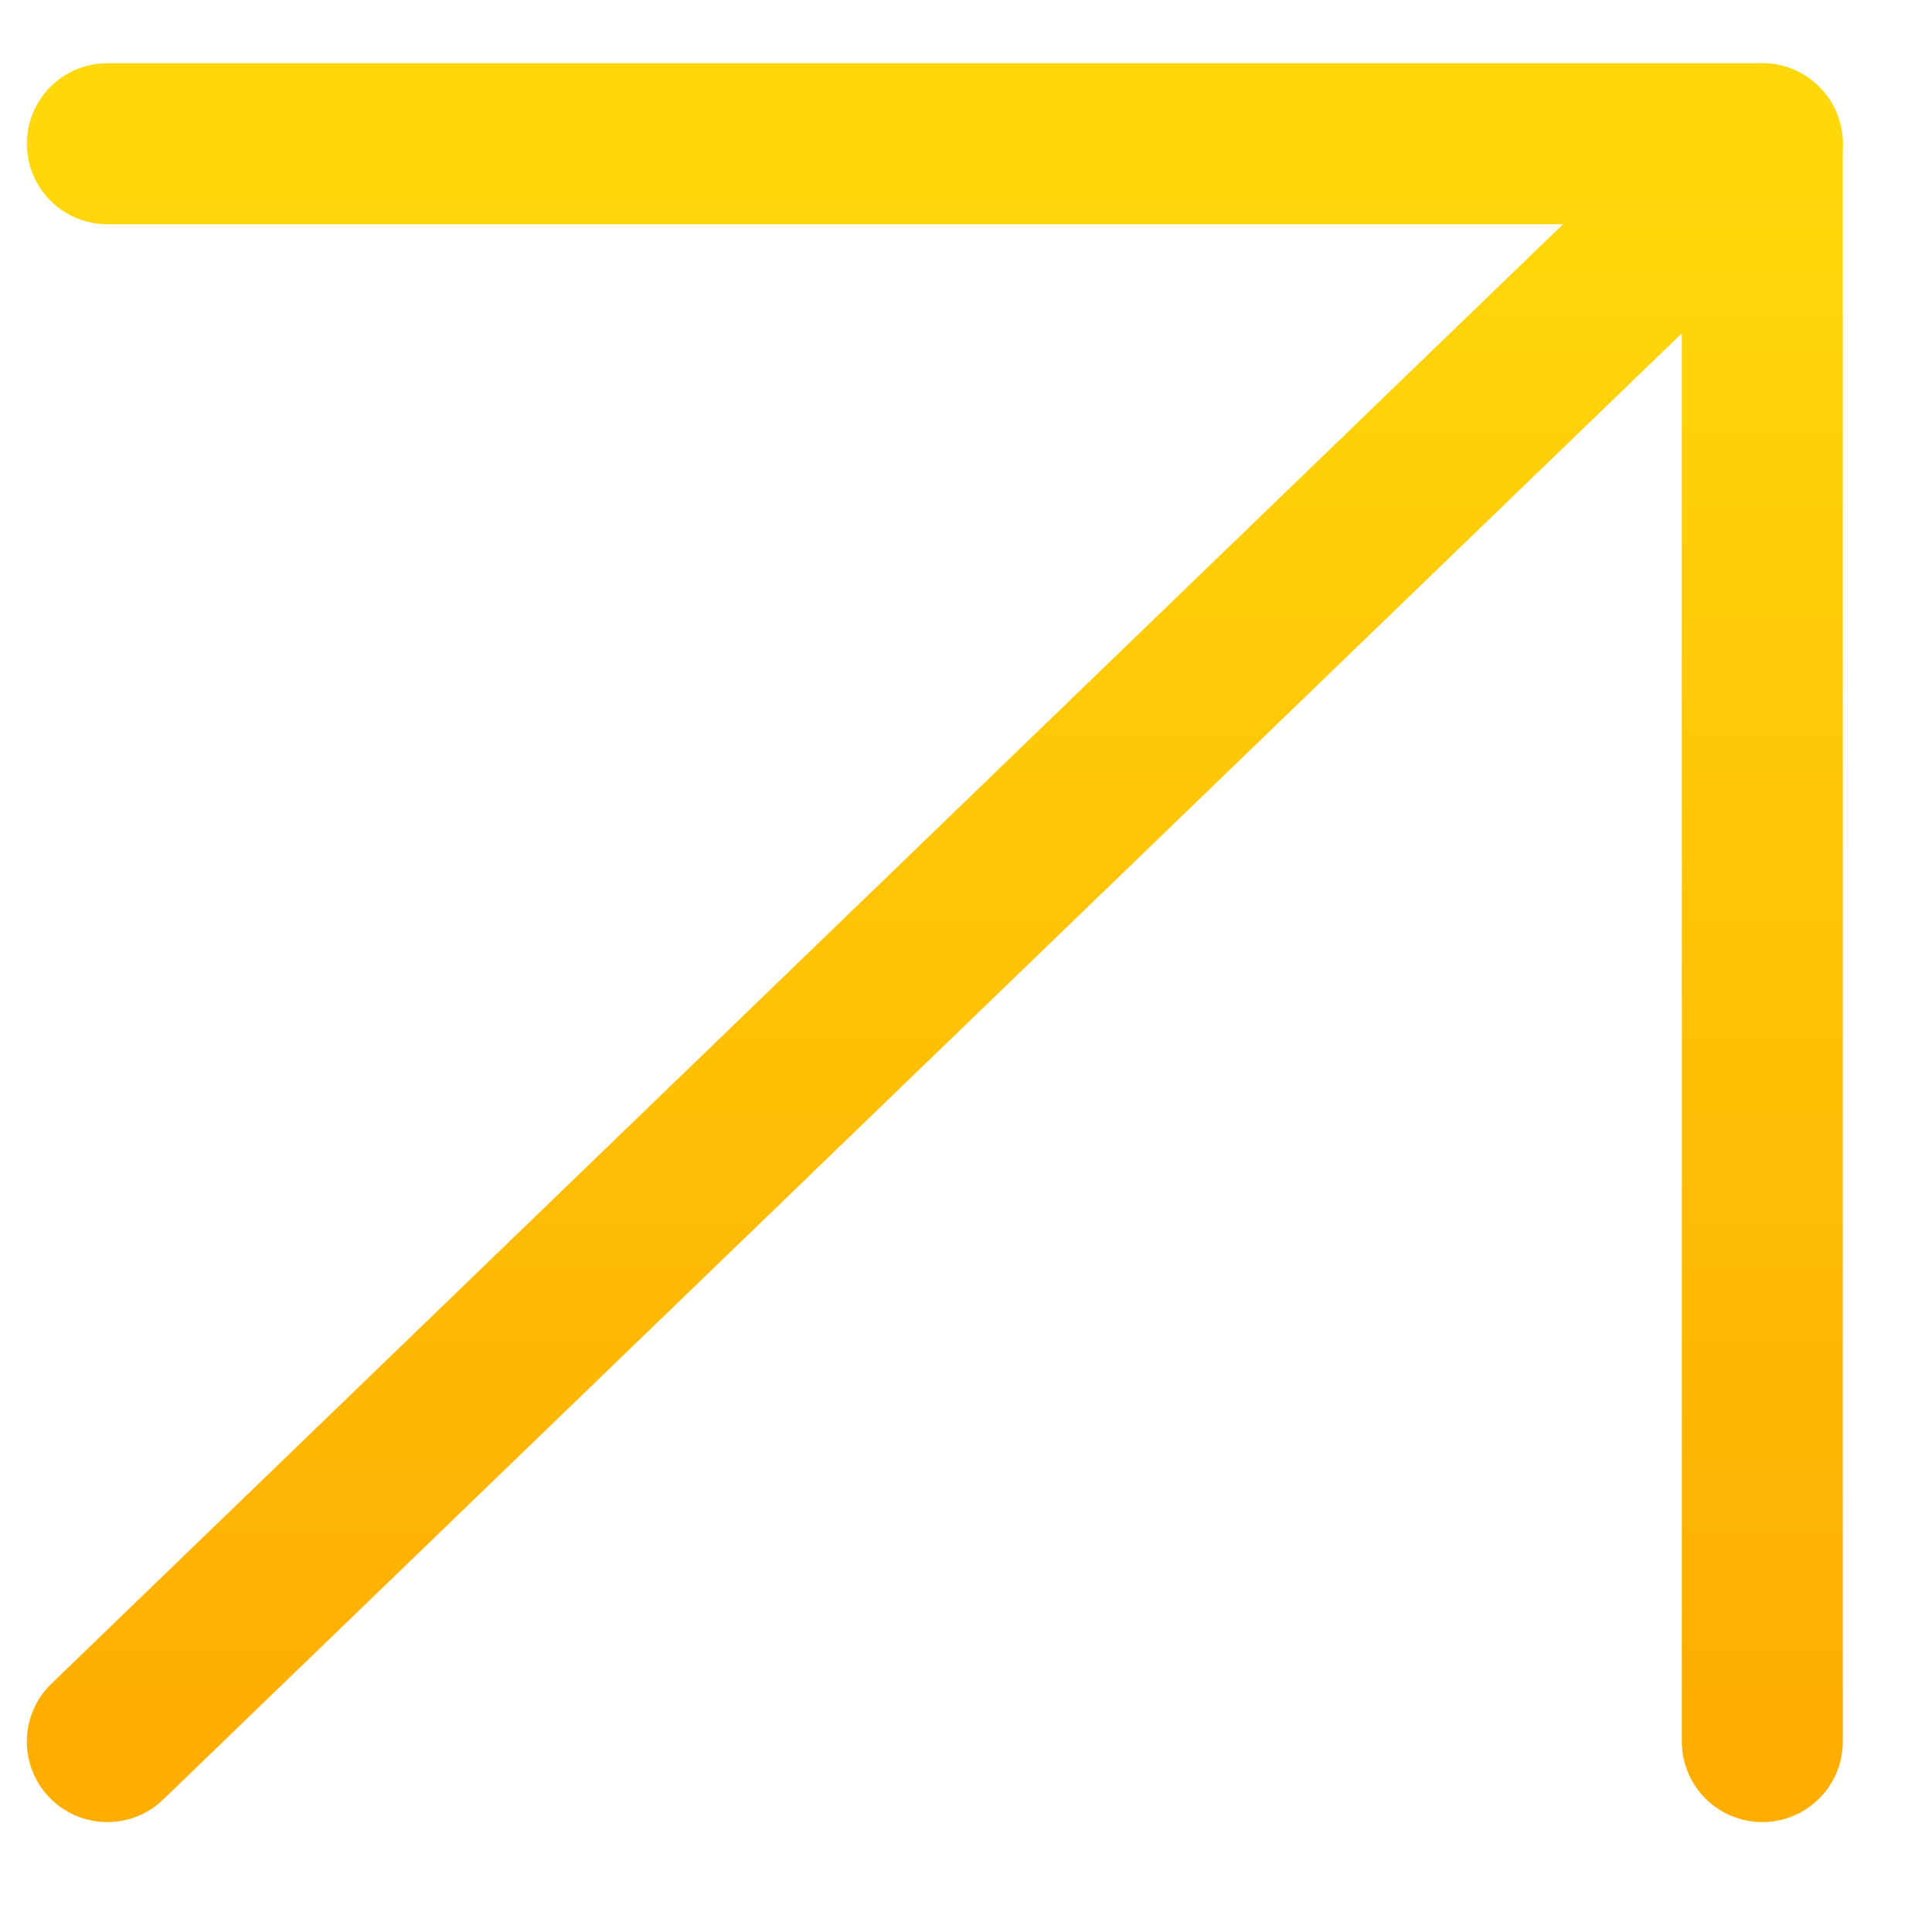 <svg width="15" height="15" viewBox="0 0 18 17" fill="none" xmlns="http://www.w3.org/2000/svg">
<path d="M1 15.726L16.419 0.839" stroke="url(#paint0_linear_482_438)" stroke-width="1.5" stroke-linecap="round" stroke-linejoin="round"/>
<path d="M16.419 15.726V0.839H1" stroke="url(#paint1_linear_482_438)" stroke-width="1.5" stroke-linecap="round" stroke-linejoin="round"/>
<defs>
<linearGradient id="paint0_linear_482_438" x1="8.71" y1="0.839" x2="8.71" y2="15.726" gradientUnits="userSpaceOnUse">
<stop stop-color="#FFD80B"/>
<stop offset="1" stop-color="#FEAE01"/>
</linearGradient>
<linearGradient id="paint1_linear_482_438" x1="8.71" y1="0.839" x2="8.71" y2="15.726" gradientUnits="userSpaceOnUse">
<stop stop-color="#FFD80B"/>
<stop offset="1" stop-color="#FEAE01"/>
</linearGradient>
</defs>
</svg>

